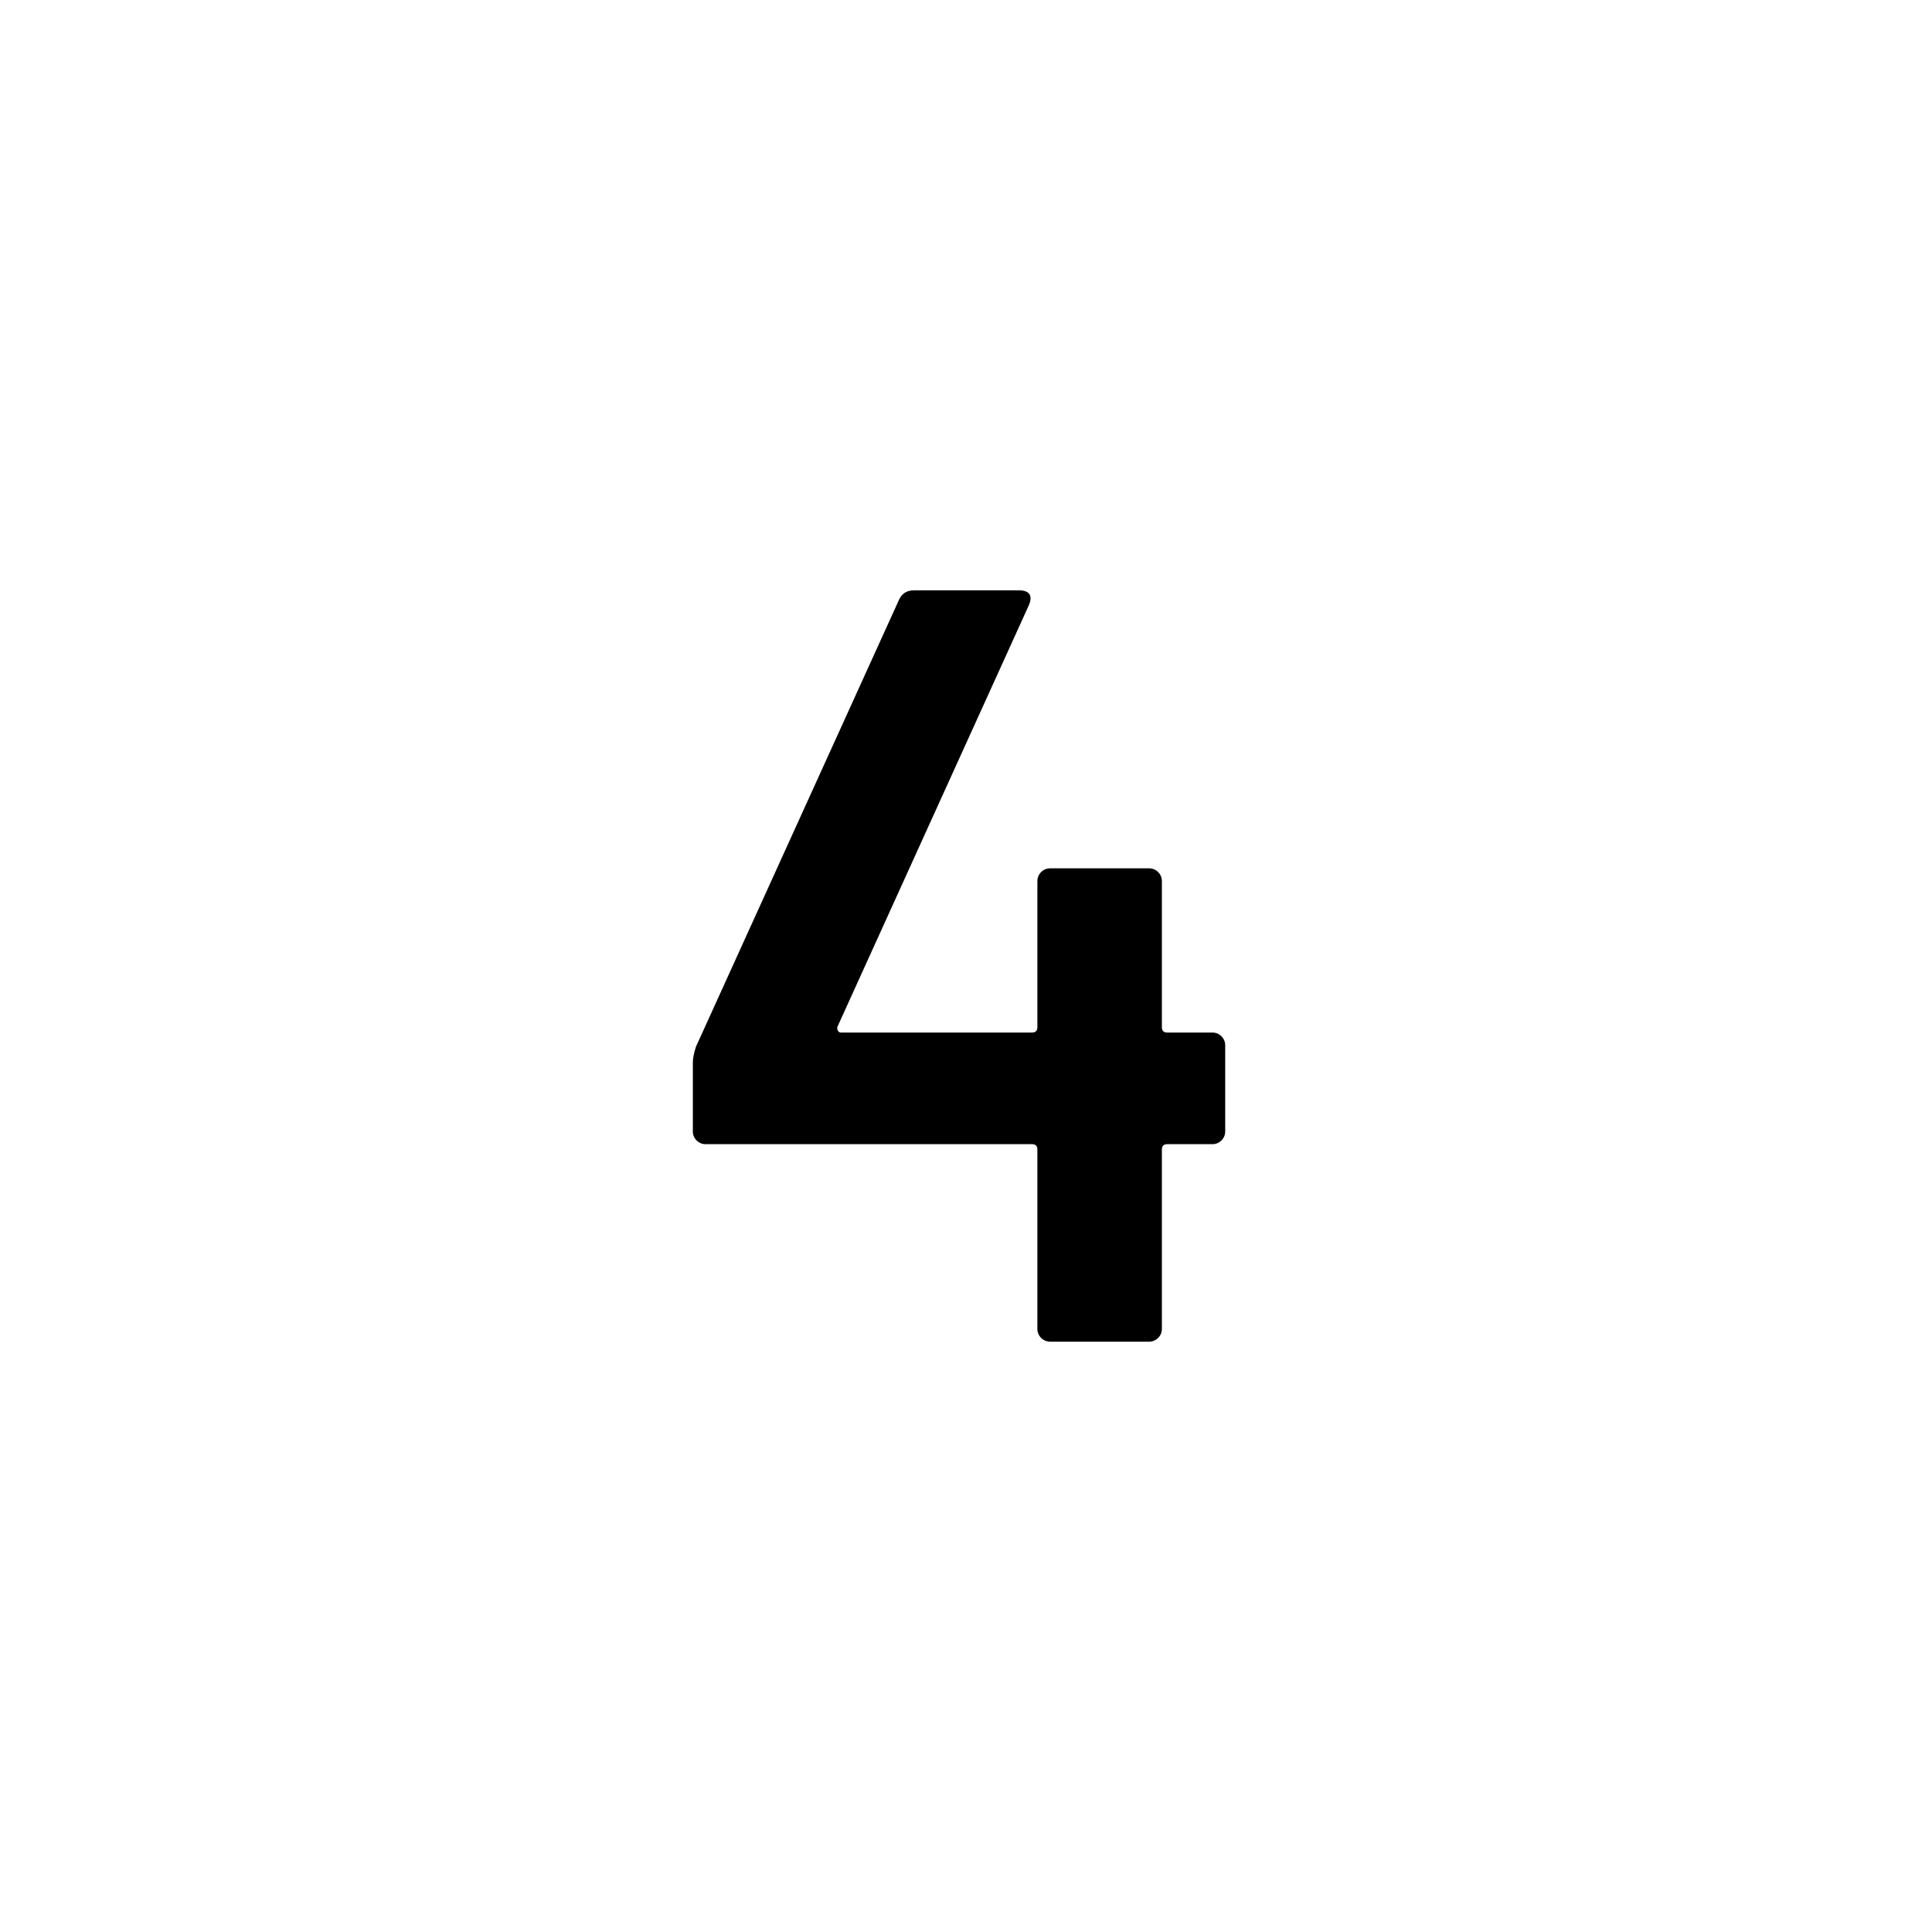 <?xml version="1.0" encoding="UTF-8"?>
<svg id="icon" xmlns="http://www.w3.org/2000/svg" viewBox="0 0 864 864">
  <path d="M315.6,511.68h145.92c1.6,0,2.4.8,2.4,2.4v80.16c0,1.6.56,2.96,1.68,4.08,1.12,1.12,2.48,1.68,4.08,1.68h44.16c1.6,0,2.95-.56,4.08-1.68,1.12-1.12,1.68-2.47,1.68-4.08v-80.16c0-1.6.79-2.4,2.4-2.4h20.16c1.6,0,2.96-.56,4.08-1.68,1.12-1.12,1.68-2.48,1.68-4.08v-38.4c0-1.6-.56-2.96-1.68-4.08-1.12-1.12-2.48-1.68-4.08-1.68h-20.16c-1.6,0-2.4-.79-2.4-2.4v-65.28c0-1.6-.56-2.96-1.68-4.08-1.12-1.12-2.48-1.68-4.08-1.68h-44.16c-1.6,0-2.96.56-4.08,1.68s-1.68,2.48-1.68,4.08v65.28c0,1.6-.8,2.4-2.4,2.4h-85.44c-.65,0-1.12-.31-1.44-.96-.32-.64-.32-1.27,0-1.92l85.44-188.16c.96-2.24,1.04-3.92.24-5.04-.8-1.12-2.33-1.68-4.56-1.68h-47.04c-3.2,0-5.45,1.44-6.72,4.32l-90.72,199.68c-.96,2.88-1.44,5.28-1.44,7.2v30.72c0,1.6.56,2.96,1.68,4.08,1.12,1.12,2.48,1.68,4.08,1.68Z" style="stroke-width: 0px;"/>
</svg>